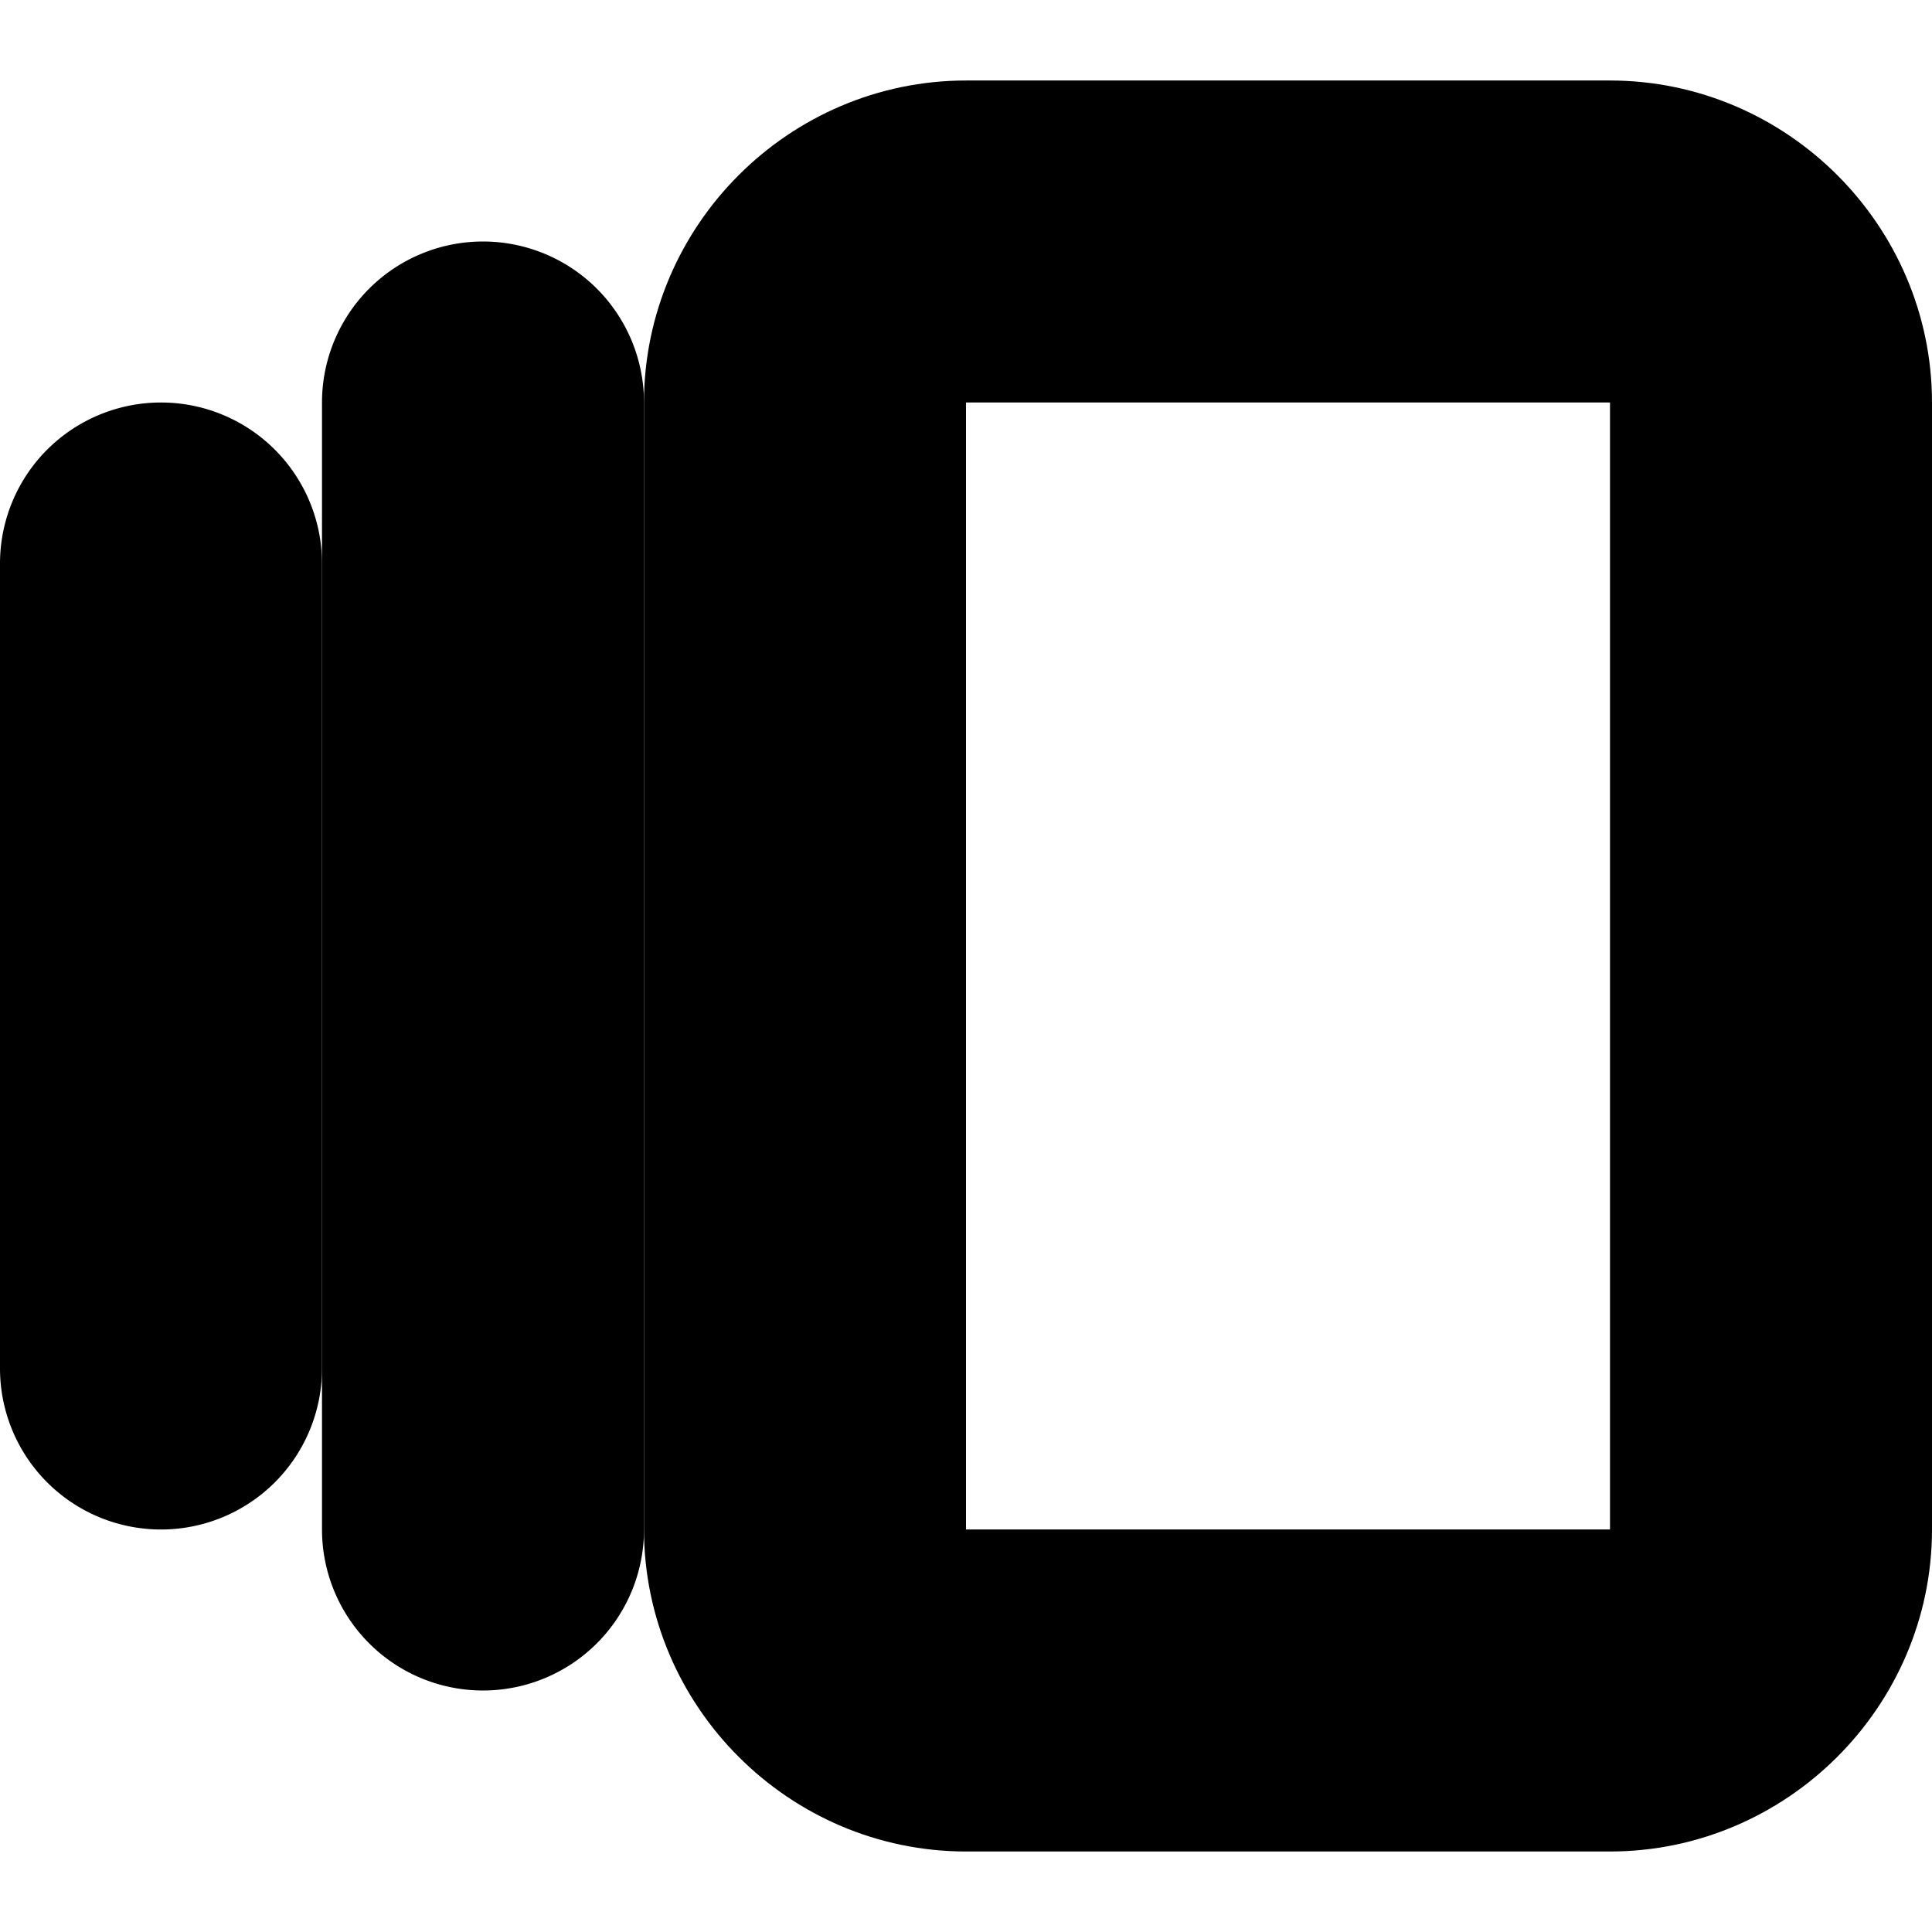 <?xml version="1.0" encoding="UTF-8" standalone="no"?>
<svg
   width="24"
   height="24"
   viewBox="0 0 24 24"
   fill="none"
   stroke="currentColor"
   stroke-width="2"
   stroke-linecap="round"
   stroke-linejoin="round"
   version="1.1"
   id="svg8"
   xmlns="http://www.w3.org/2000/svg"
   xmlns:svg="http://www.w3.org/2000/svg">
  <defs
     id="defs12" />
  <path
     style="color:#000000;fill:#000000;-inkscape-stroke:none"
     d="M 2,6 A 1,1 0 0 0 1,7 v 10 a 1,1 0 0 0 1,1 1,1 0 0 0 1,-1 V 7 A 1,1 0 0 0 2,6 Z"
     id="path2" />
  <path
     style="color:#000000;fill:#000000;-inkscape-stroke:none"
     d="M 6,4 A 1,1 0 0 0 5,5 v 14 a 1,1 0 0 0 1,1 1,1 0 0 0 1,-1 V 5 A 1,1 0 0 0 6,4 Z"
     id="path4" />
  <path
     style="color:#000000;fill:#000000;-inkscape-stroke:none"
     d="M 12,2 C 10.355,2 9,3.355 9,5 v 14 c 0,1.645 1.355,3 3,3 h 8 c 1.645,0 3,-1.355 3,-3 V 5 C 23,3.355 21.645,2 20,2 Z m 0,2 h 8 c 0.571,0 1,0.429 1,1 v 14 c 0,0.571 -0.429,1 -1,1 h -8 c -0.571,0 -1,-0.429 -1,-1 V 5 c 0,-0.571 0.429,-1 1,-1 z"
     id="rect6" />
</svg>
